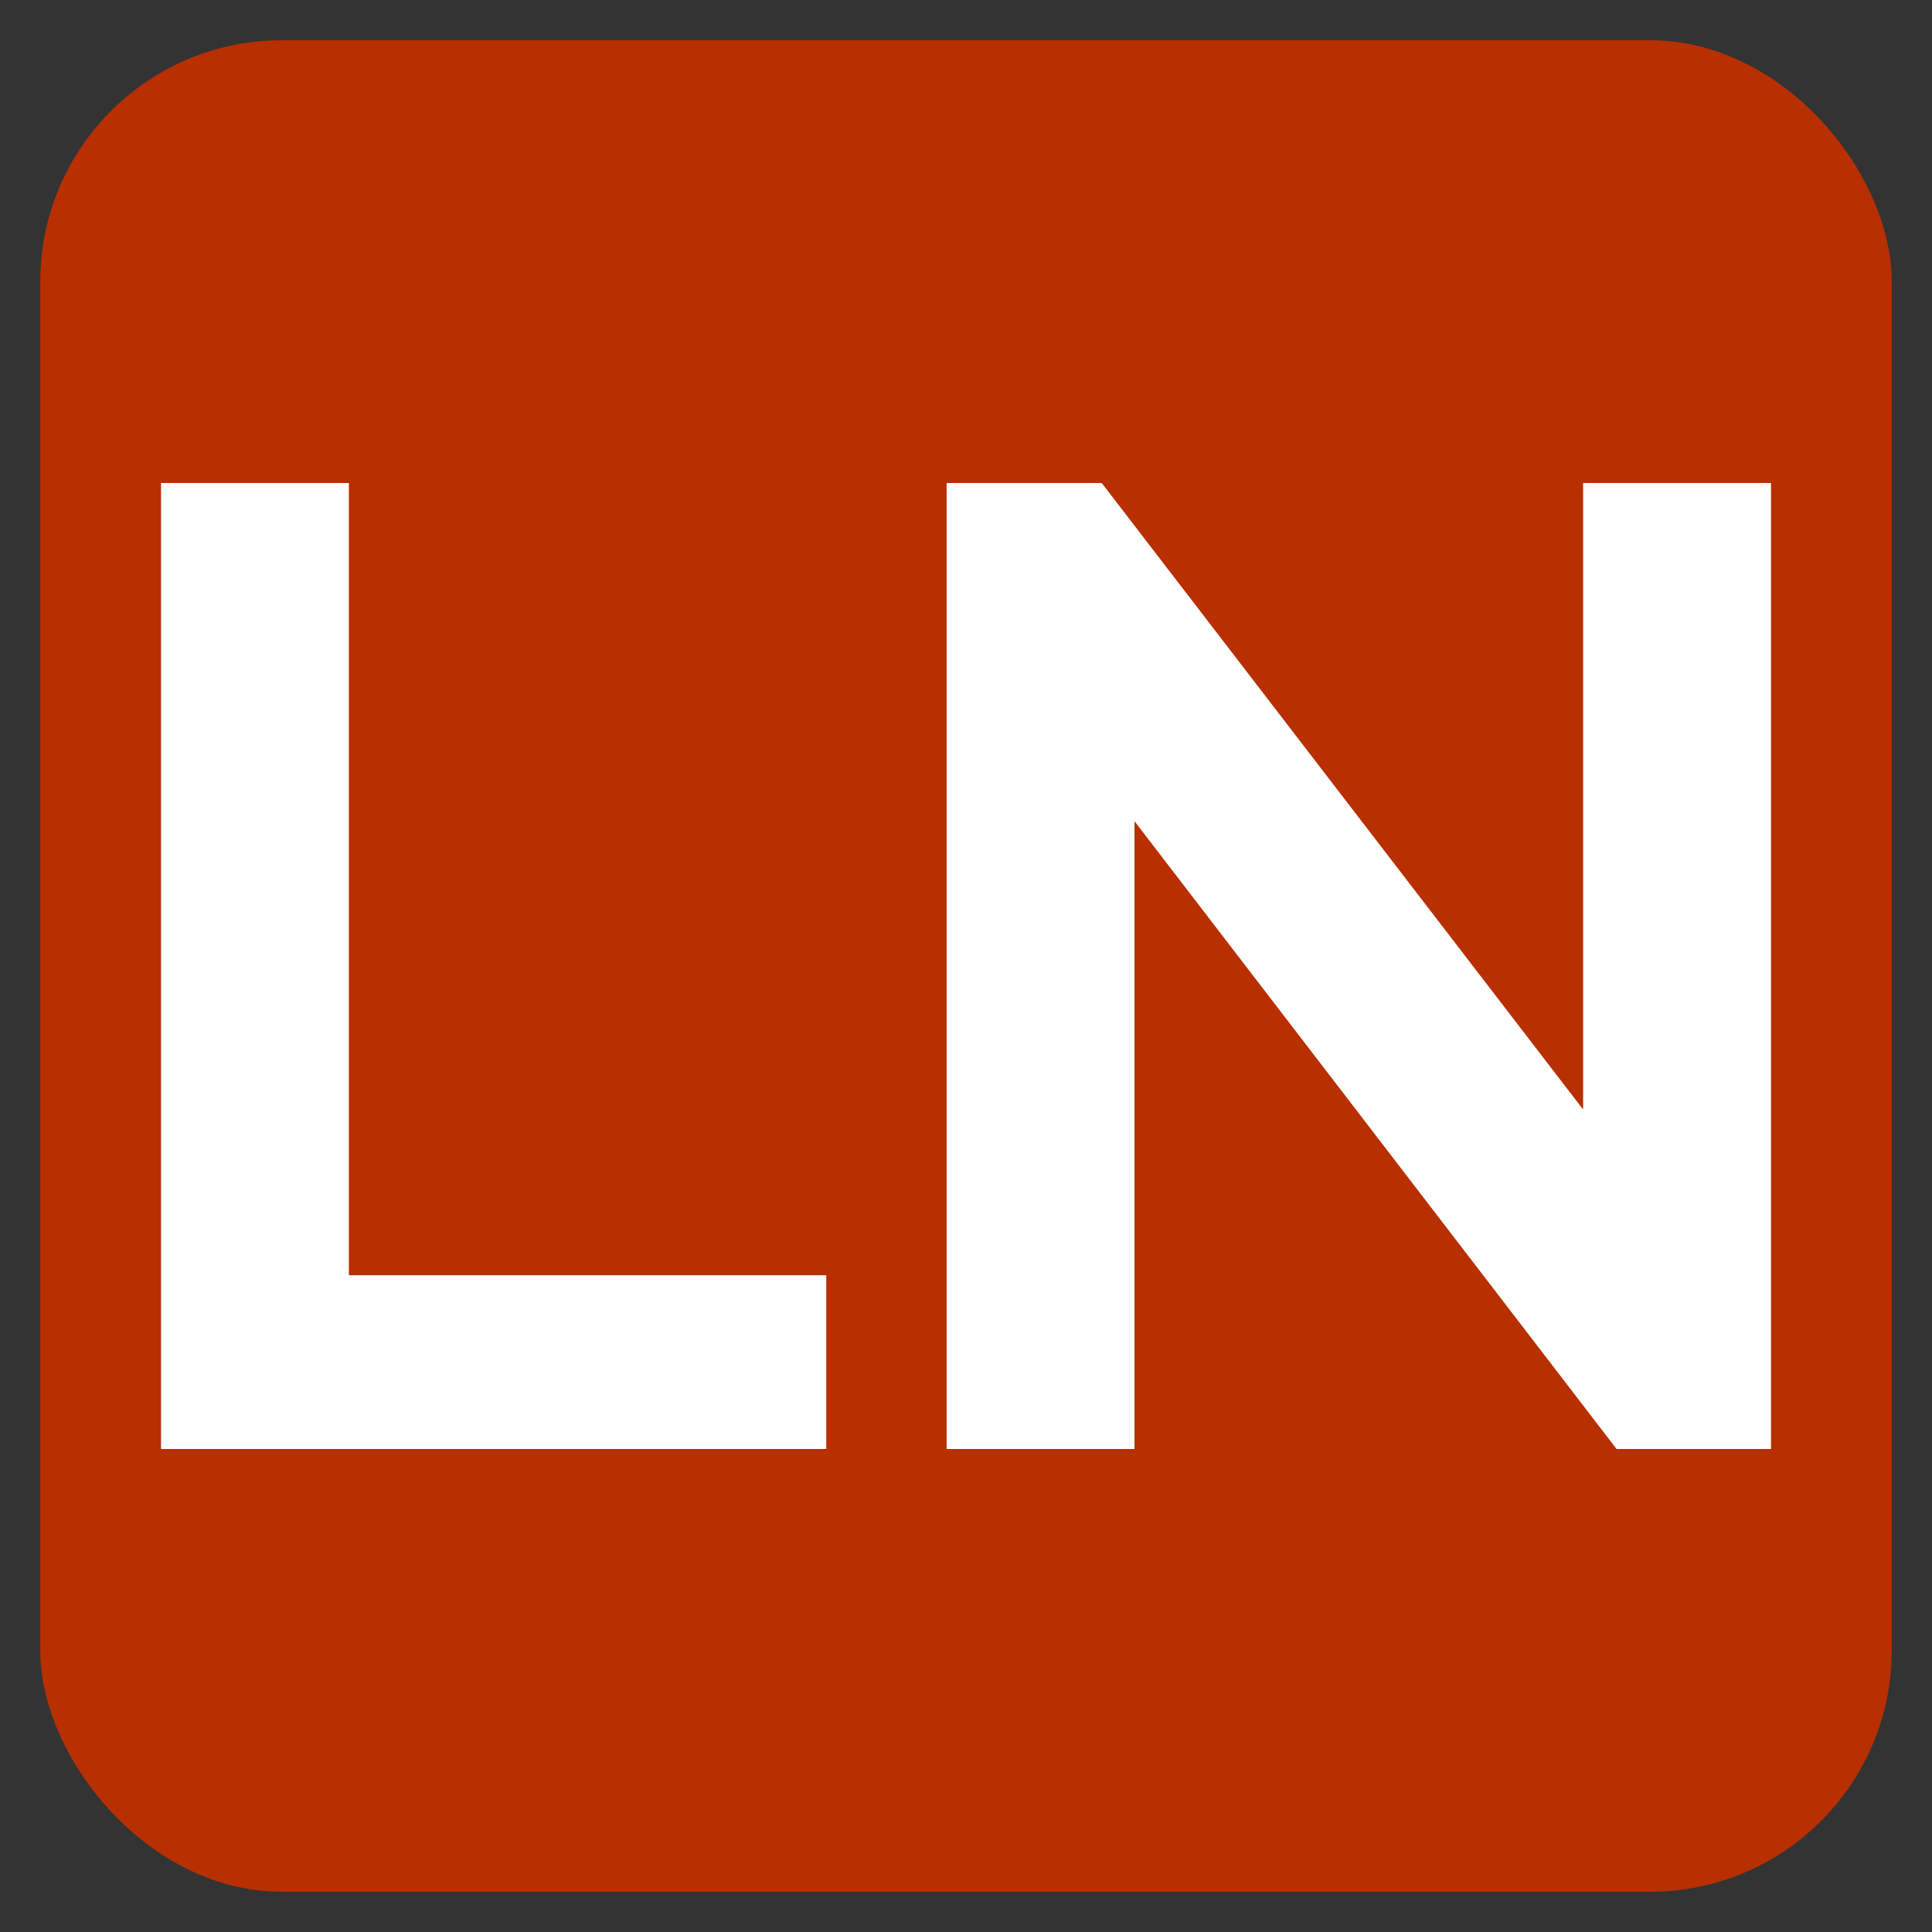 <?xml version="1.0" encoding="UTF-8"?>
<svg width="48px" height="48px" viewBox="0 0 48 48" version="1.1" xmlns="http://www.w3.org/2000/svg" xmlns:xlink="http://www.w3.org/1999/xlink">
    <rect x="0" y="0" width="48" height="48" fill="#333333" stroke="none"/>
    <title>399EF229-4348-44E7-8577-D1582E53FFAA</title>
    <g id="UI-kit" stroke="none" stroke-width="1" fill="none" fill-rule="evenodd">
        <g id="Connectors" transform="translate(-120, -3032)">
            <g id="Connector/zendesk.support-Copy-10" transform="translate(120, 3032)">
                <rect id="Rectangle" fill="#B82F00" x="1" y="1" width="46" height="46" rx="6"></rect>
                <path d="M20.528,36 L20.528,31.682 L8.668,31.682 L8.668,12 L4,12 L4,36 L20.528,36 Z M28.186,36 L28.186,20.402 L40.163,36 L44,36 L44,12 L39.332,12 L39.332,27.565 L27.372,12 L23.518,12 L23.518,36 L28.186,36 Z" id="LN" fill="#FFFFFF" fill-rule="nonzero"></path>
            </g>
        </g>
    </g>
</svg>